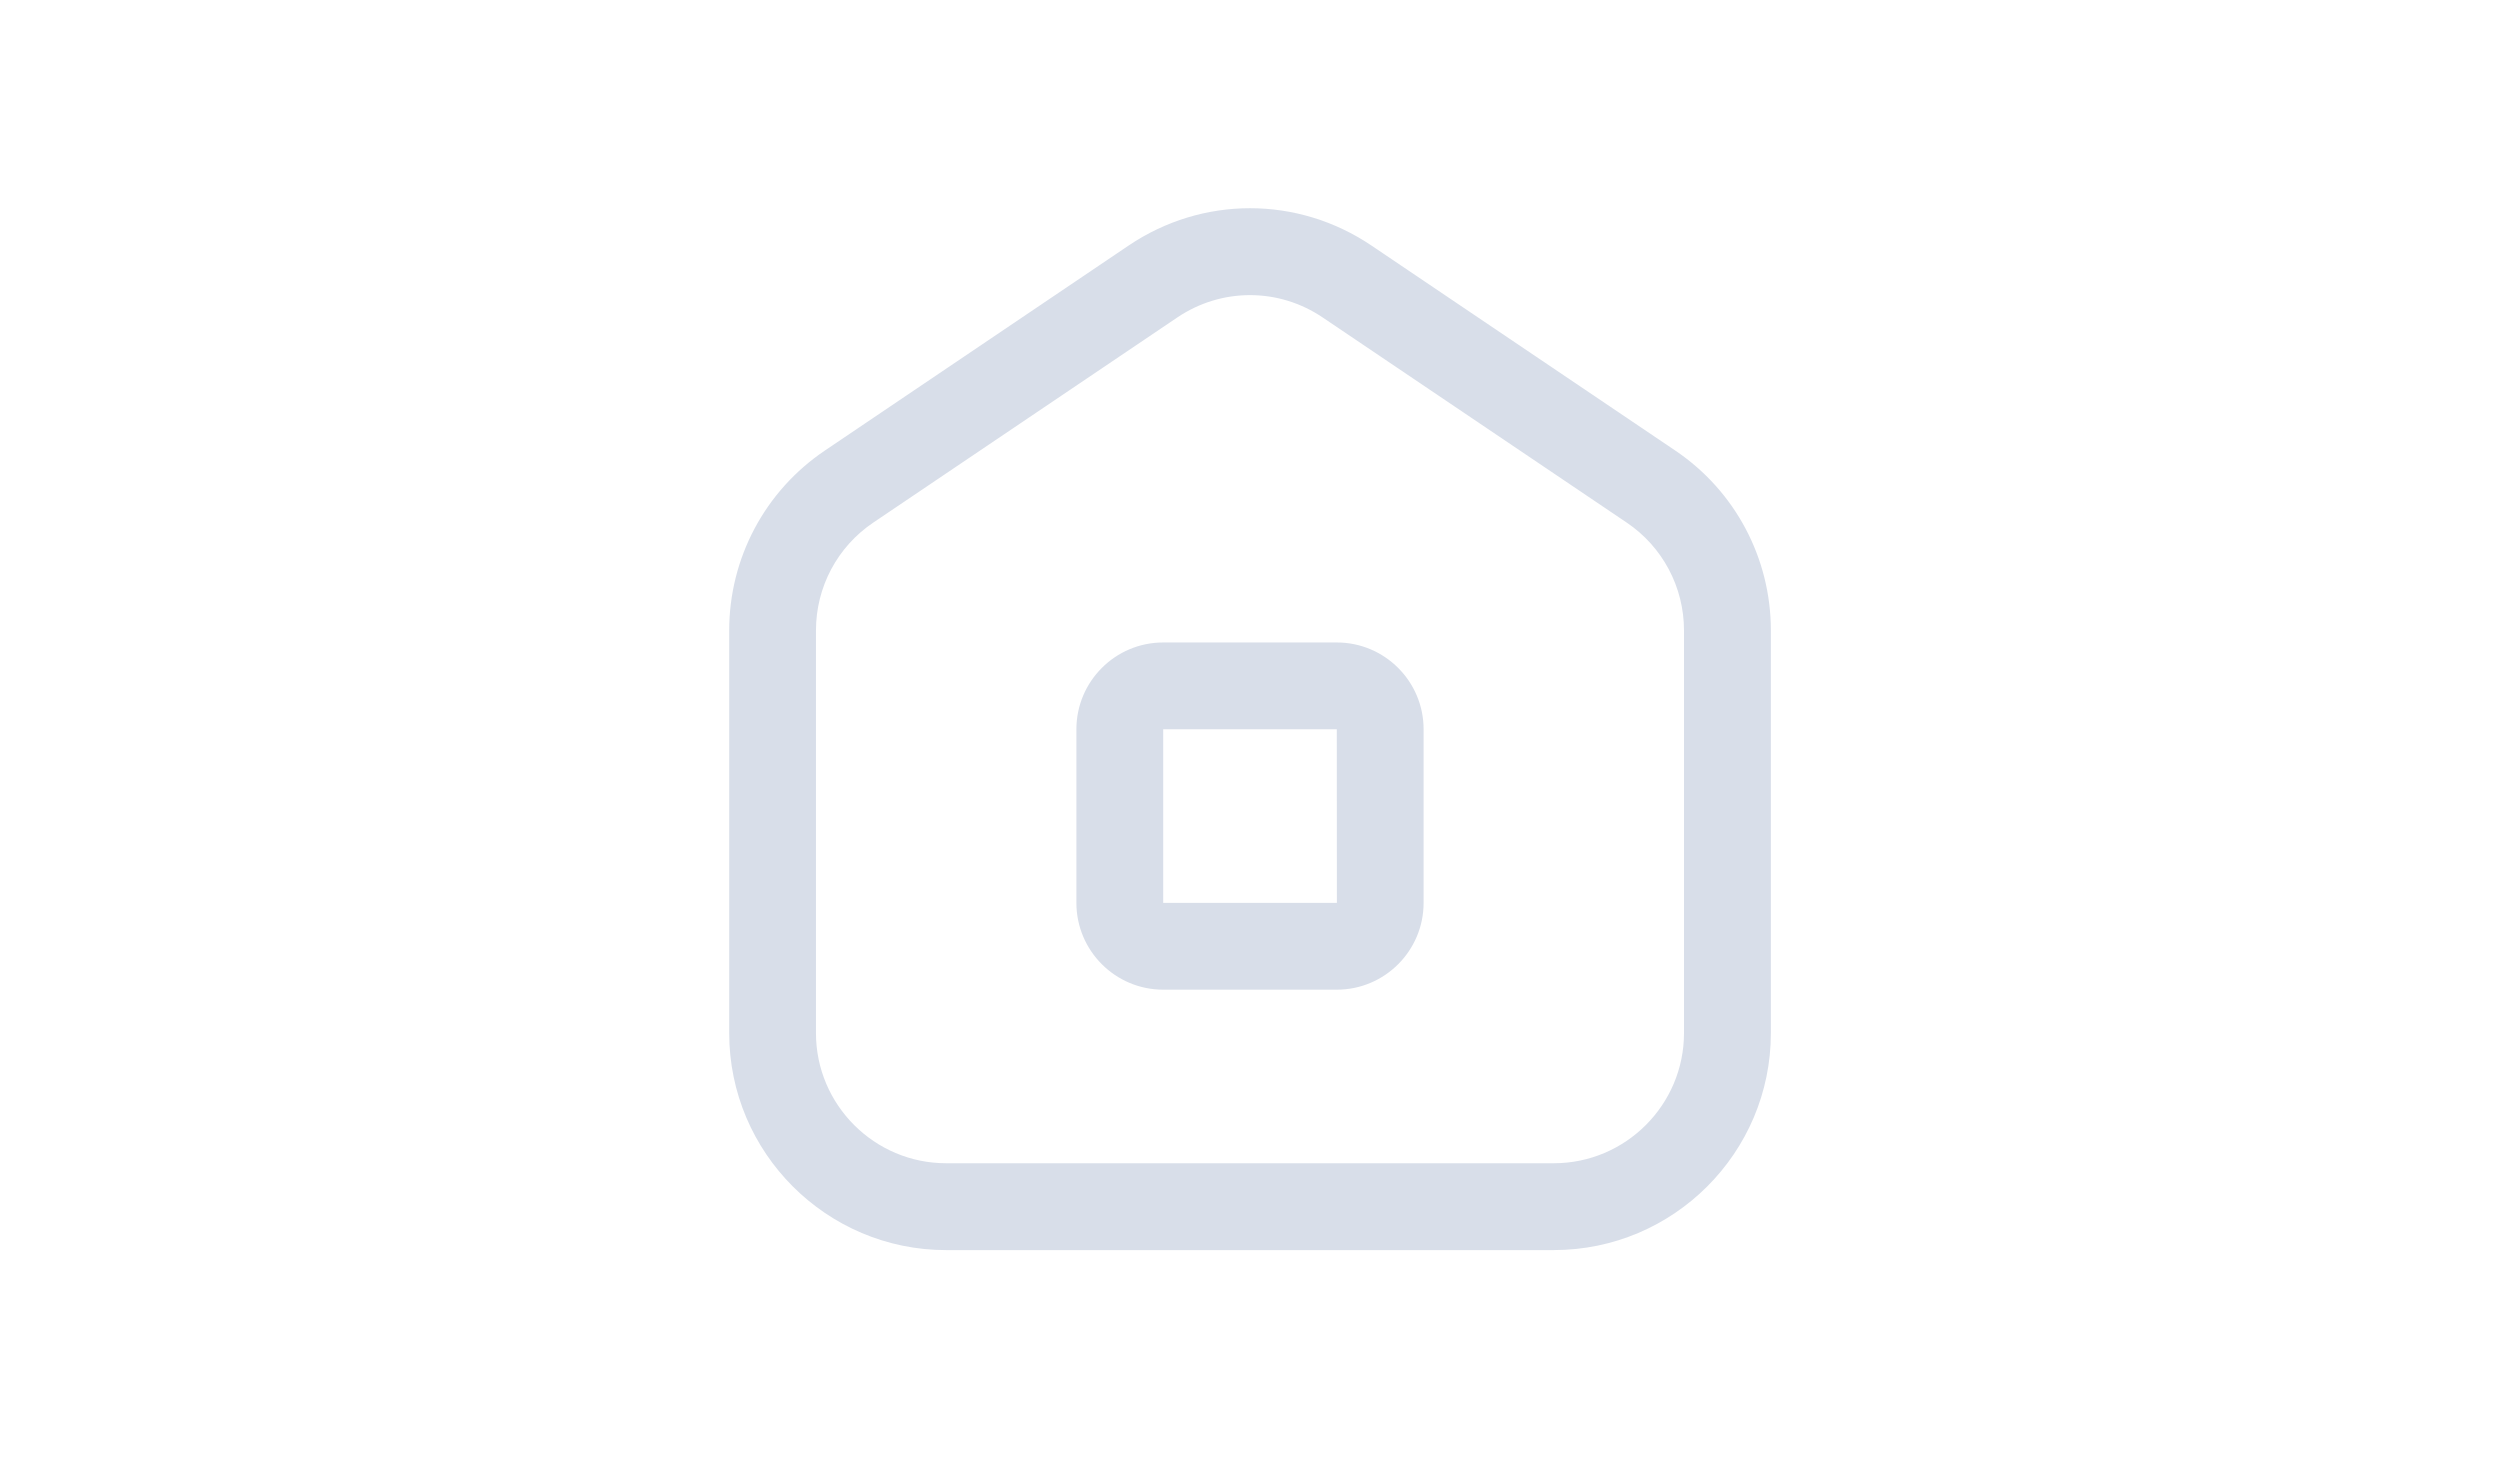 <?xml version="1.0" encoding="UTF-8" standalone="no"?>
<svg
   id="Layer_1"
   data-name="Layer 1"
   viewBox="0 0 56.25 46.875"
   width="1200"
   height="700"
   version="1.1"
   sodipodi:docname="unfocused_home.svg"
   inkscape:version="1.3.2 (091e20ef0f, 2023-11-25, custom)"
   xmlns:inkscape="http://www.inkscape.org/namespaces/inkscape"
   xmlns:sodipodi="http://sodipodi.sourceforge.net/DTD/sodipodi-0.dtd"
   xmlns="http://www.w3.org/2000/svg"
   xmlns:svg="http://www.w3.org/2000/svg">
  <defs
     id="defs1" />
  <sodipodi:namedview
     id="namedview1"
     pagecolor="#505050"
     bordercolor="#eeeeee"
     borderopacity="1"
     inkscape:showpageshadow="0"
     inkscape:pageopacity="0"
     inkscape:pagecheckerboard="0"
     inkscape:deskcolor="#505050"
     inkscape:zoom="1.1117597"
     inkscape:cx="647.17223"
     inkscape:cy="364.28735"
     inkscape:window-width="2560"
     inkscape:window-height="1418"
     inkscape:window-x="0"
     inkscape:window-y="582"
     inkscape:window-maximized="1"
     inkscape:current-layer="Layer_1" />
  <path
     d="m 30.915,31.811 h -5.58 c -1.539,0 -2.79,-1.251 -2.79,-2.79 v -5.58 c 0,-1.539 1.251,-2.79 2.79,-2.79 h 5.58 c 1.539,0 2.79,1.251 2.79,2.79 v 5.58 c 0,1.539 -1.251,2.79 -2.79,2.79 z m -5.58,-8.371 v 5.58 h 5.583 l -0.003,-5.58 z M 37.891,40.182 h -19.531 c -3.846,0 -6.975,-3.129 -6.975,-6.975 V 20.265 c 0,-2.323 1.15,-4.485 3.075,-5.783 l 9.764,-6.59 c 2.37,-1.599 5.434,-1.599 7.804,0 l 9.766,6.59 c 1.924,1.297 3.073,3.458 3.073,5.783 v 12.941 c 0,3.846 -3.129,6.975 -6.975,6.975 z M 28.125,9.486 c -0.815,0 -1.629,0.24 -2.341,0.721 l -9.766,6.589 c -1.155,0.778 -1.844,2.074 -1.844,3.468 v 12.941 c 0,2.307 1.878,4.185 4.185,4.185 h 19.531 c 2.307,0 4.185,-1.878 4.185,-4.185 V 20.265 c 0,-1.394 -0.689,-2.691 -1.843,-3.468 l -9.767,-6.59 C 29.754,9.726 28.94,9.486 28.125,9.486 Z"
     id="path1"
     style="fill:#d8dee9;fill-opacity:1;stroke-width:1.395" />
</svg>
